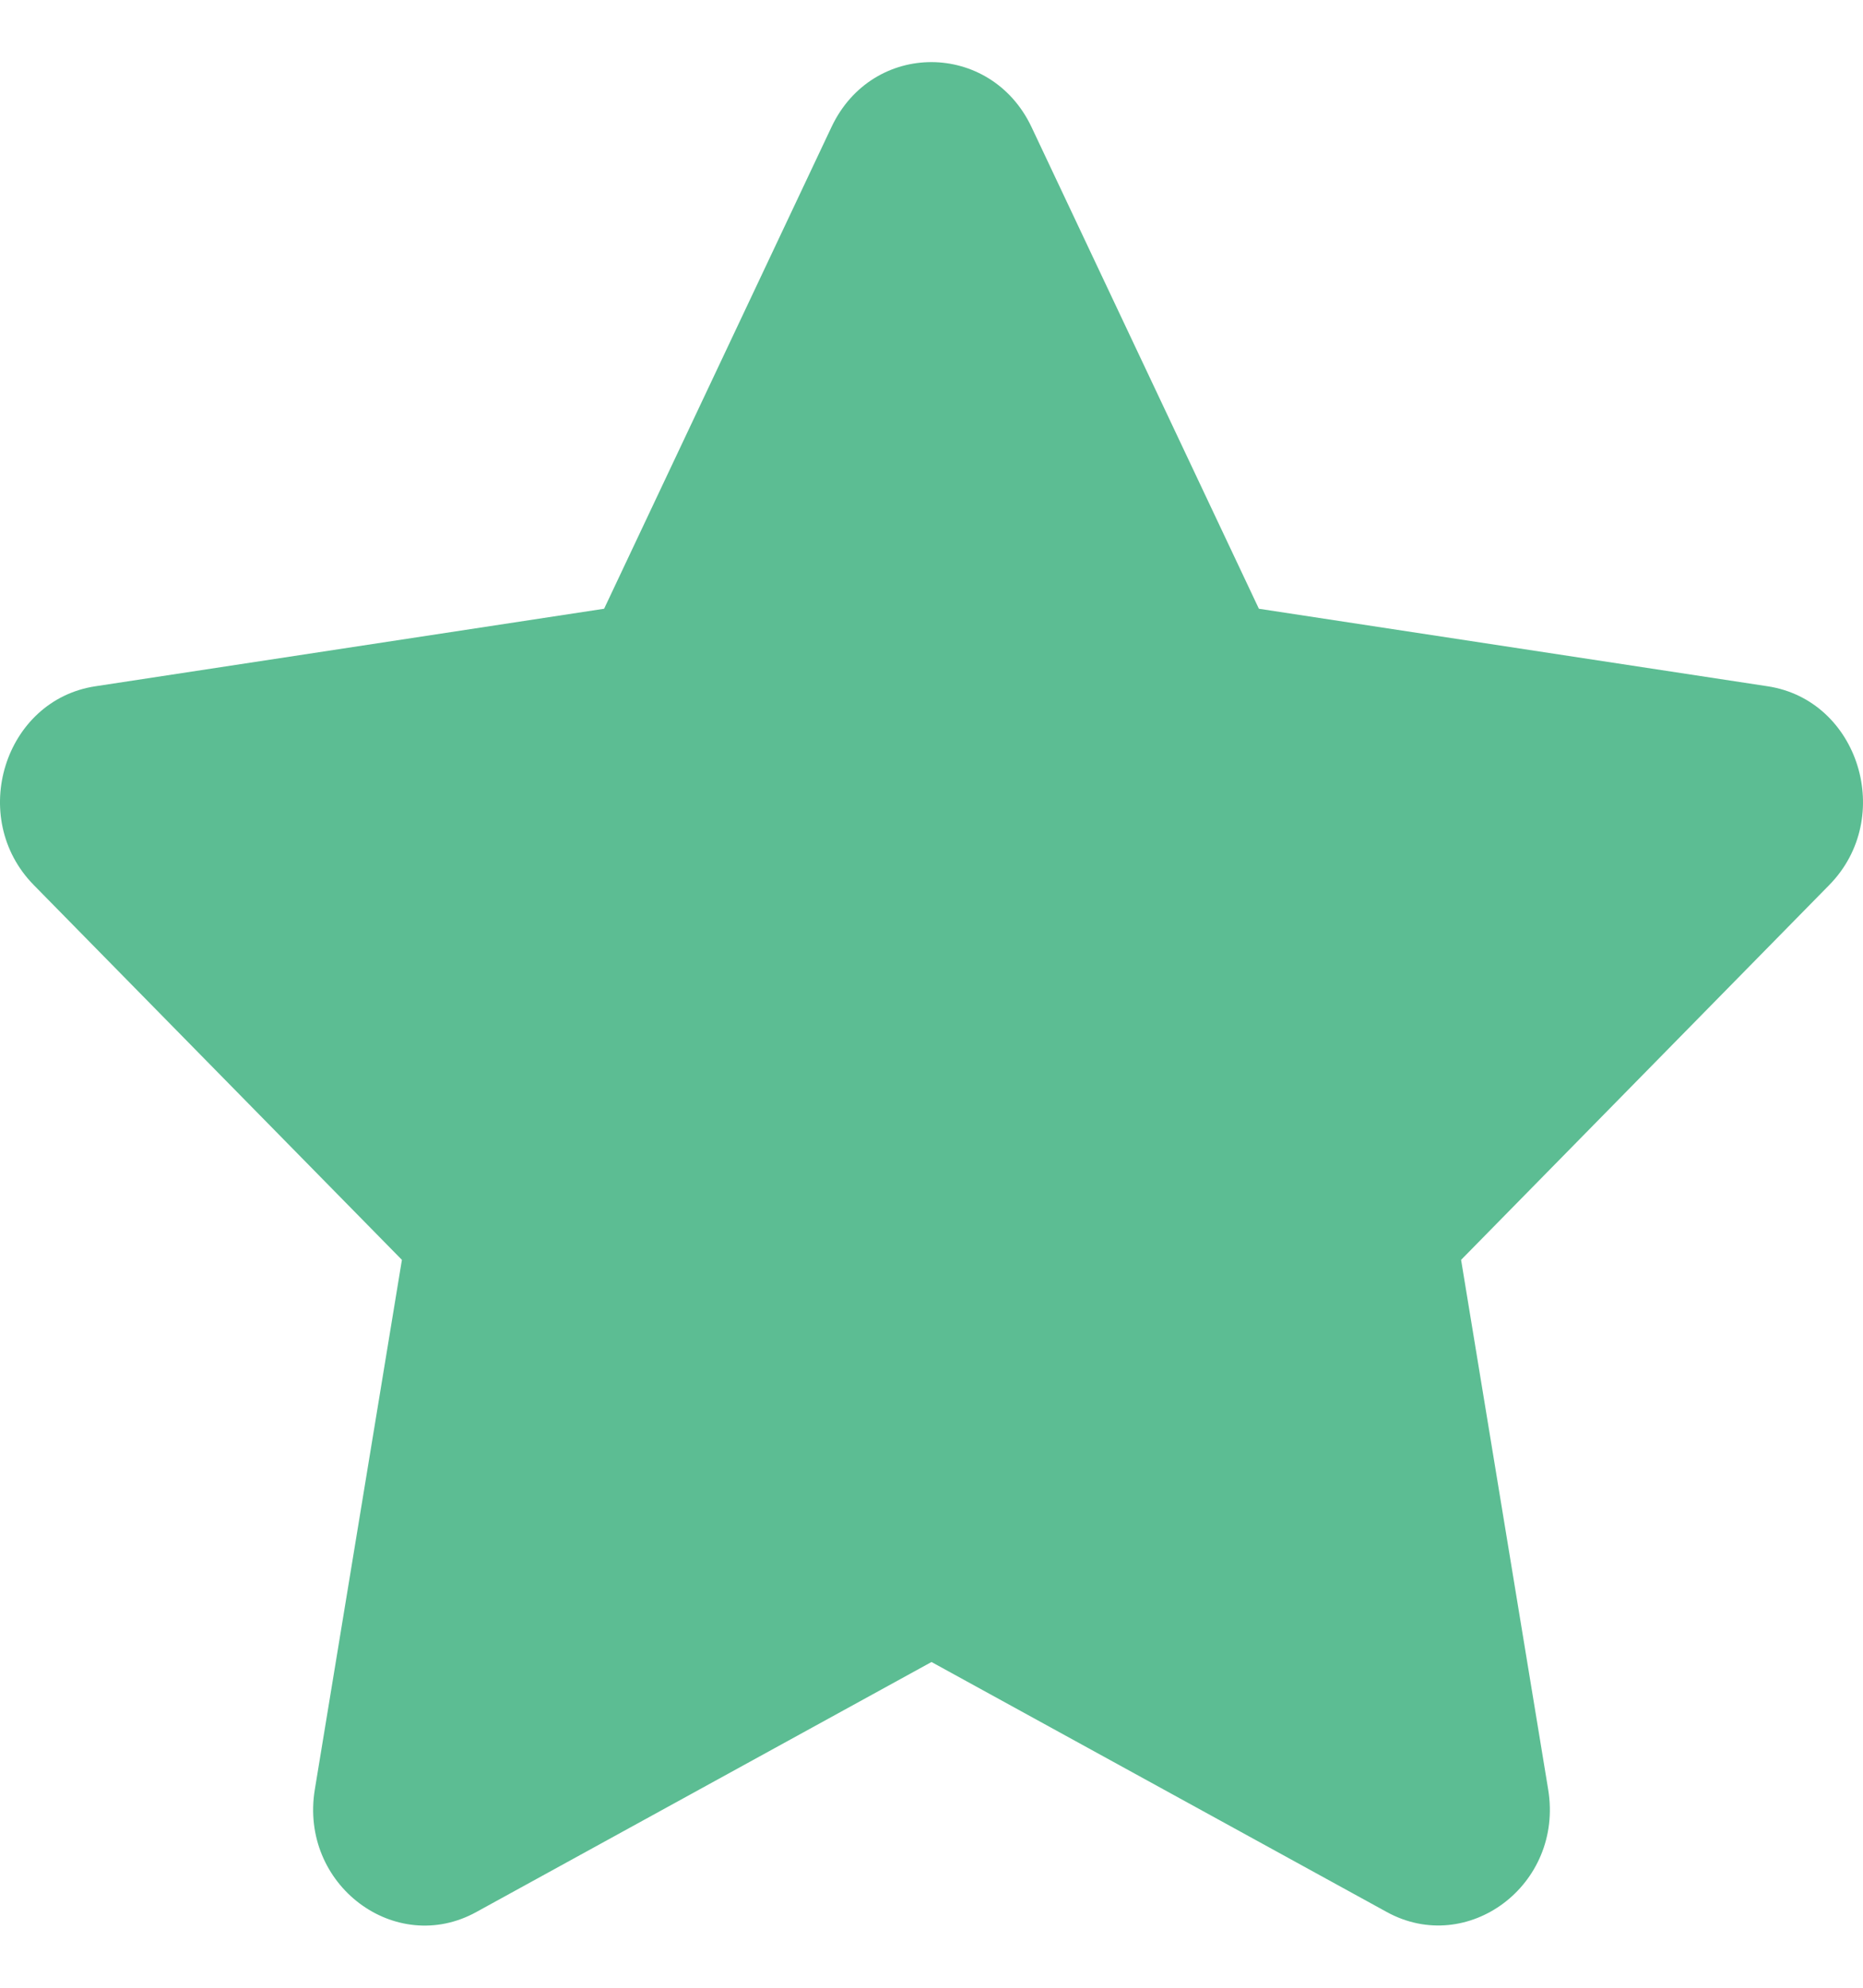 <svg width="15" height="16" viewBox="0 0 15 16" fill="none" xmlns="http://www.w3.org/2000/svg">
<path d="M6.695 1.022L4.864 4.9L0.768 5.524C0.034 5.635 -0.261 6.582 0.272 7.124L3.236 10.141L2.535 14.403C2.408 15.173 3.185 15.75 3.836 15.39L7.5 13.378L11.165 15.39C11.815 15.748 12.592 15.173 12.465 14.403L11.764 10.141L14.728 7.124C15.261 6.582 14.966 5.635 14.232 5.524L10.136 4.9L8.305 1.022C7.977 0.33 7.026 0.322 6.695 1.022Z" fill="#5CBD93"/>
</svg>
